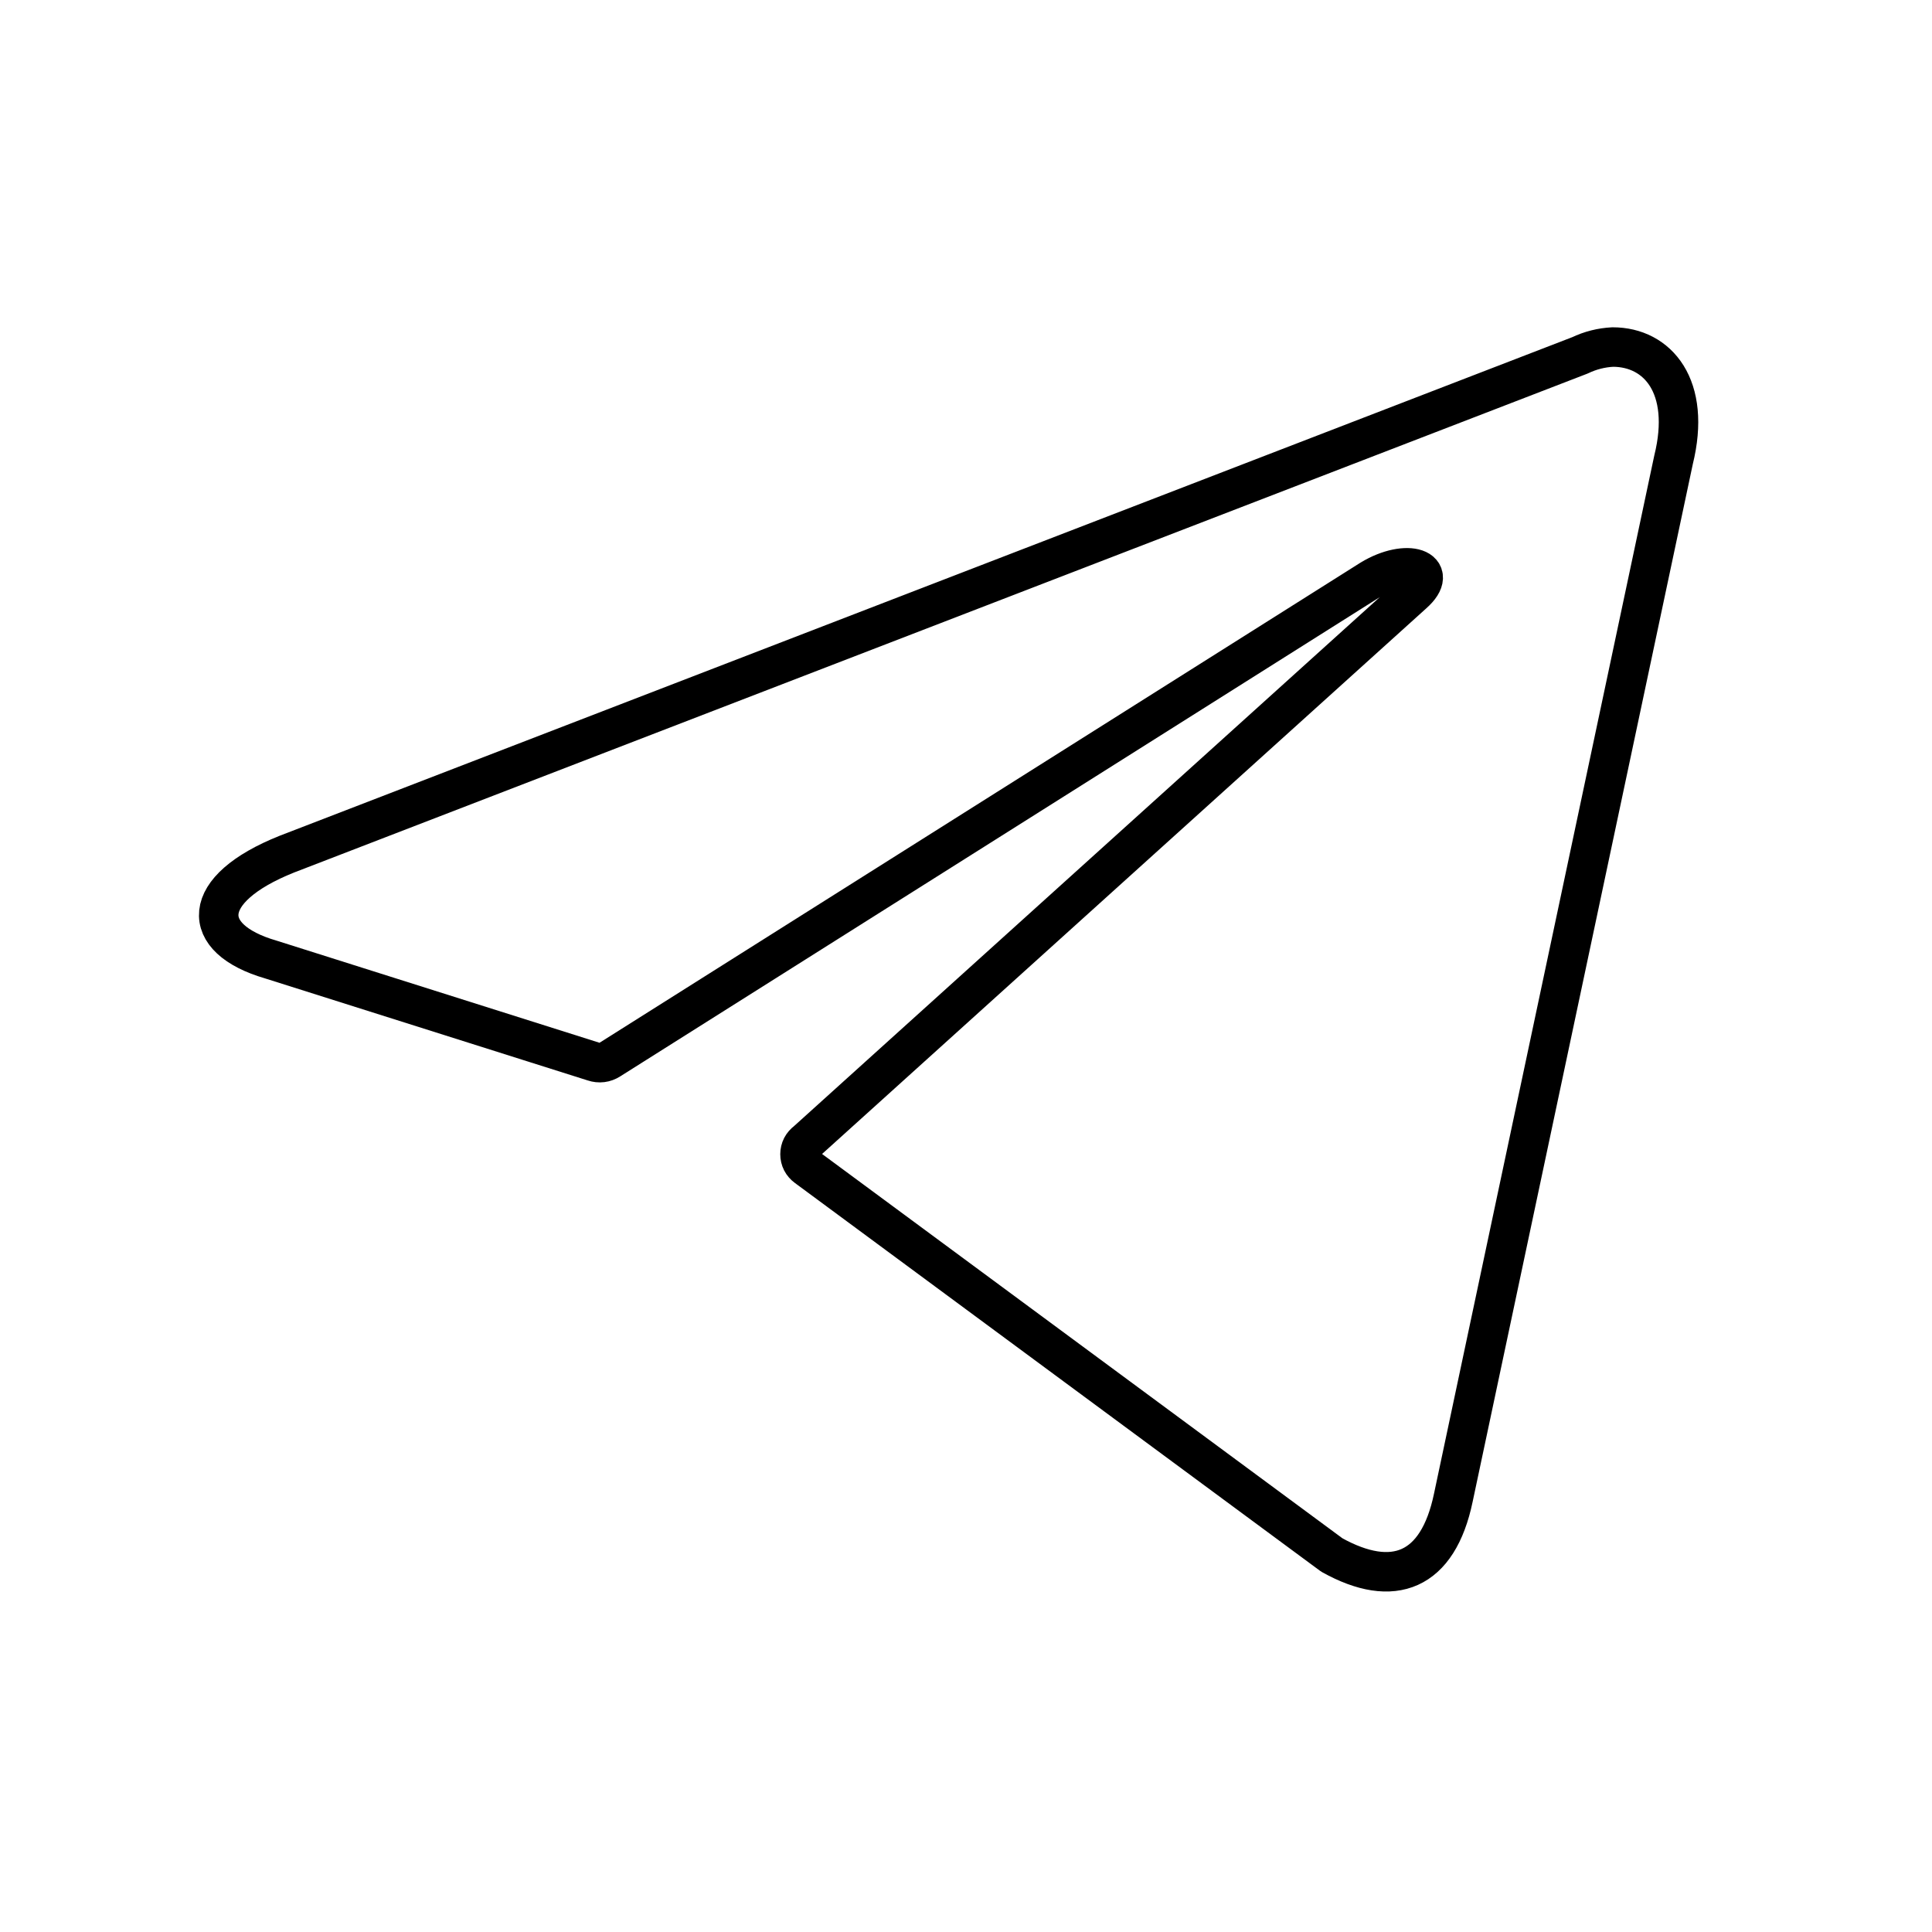 <svg width="51" height="51" viewBox="0 0 51 51" fill="none" xmlns="http://www.w3.org/2000/svg">
<path d="M42.573 9.161C43.76 9.161 44.656 10.203 44.177 12.14L38.364 39.536C37.958 41.484 36.781 41.953 35.156 41.047L21.291 30.807C21.238 30.768 21.194 30.718 21.163 30.659C21.133 30.6 21.118 30.535 21.118 30.468C21.118 30.402 21.133 30.337 21.163 30.278C21.194 30.219 21.238 30.168 21.291 30.13L37.302 15.671C38.031 15.026 37.145 14.713 36.187 15.296L16.093 27.974C16.032 28.013 15.963 28.039 15.891 28.048C15.819 28.057 15.746 28.049 15.677 28.026L7.146 25.328C5.25 24.776 5.25 23.474 7.573 22.547L41.708 9.38C41.979 9.25 42.273 9.176 42.573 9.161V9.161Z" stroke="black" stroke-width="1.042" stroke-linecap="round" stroke-linejoin="round"/>
</svg>
